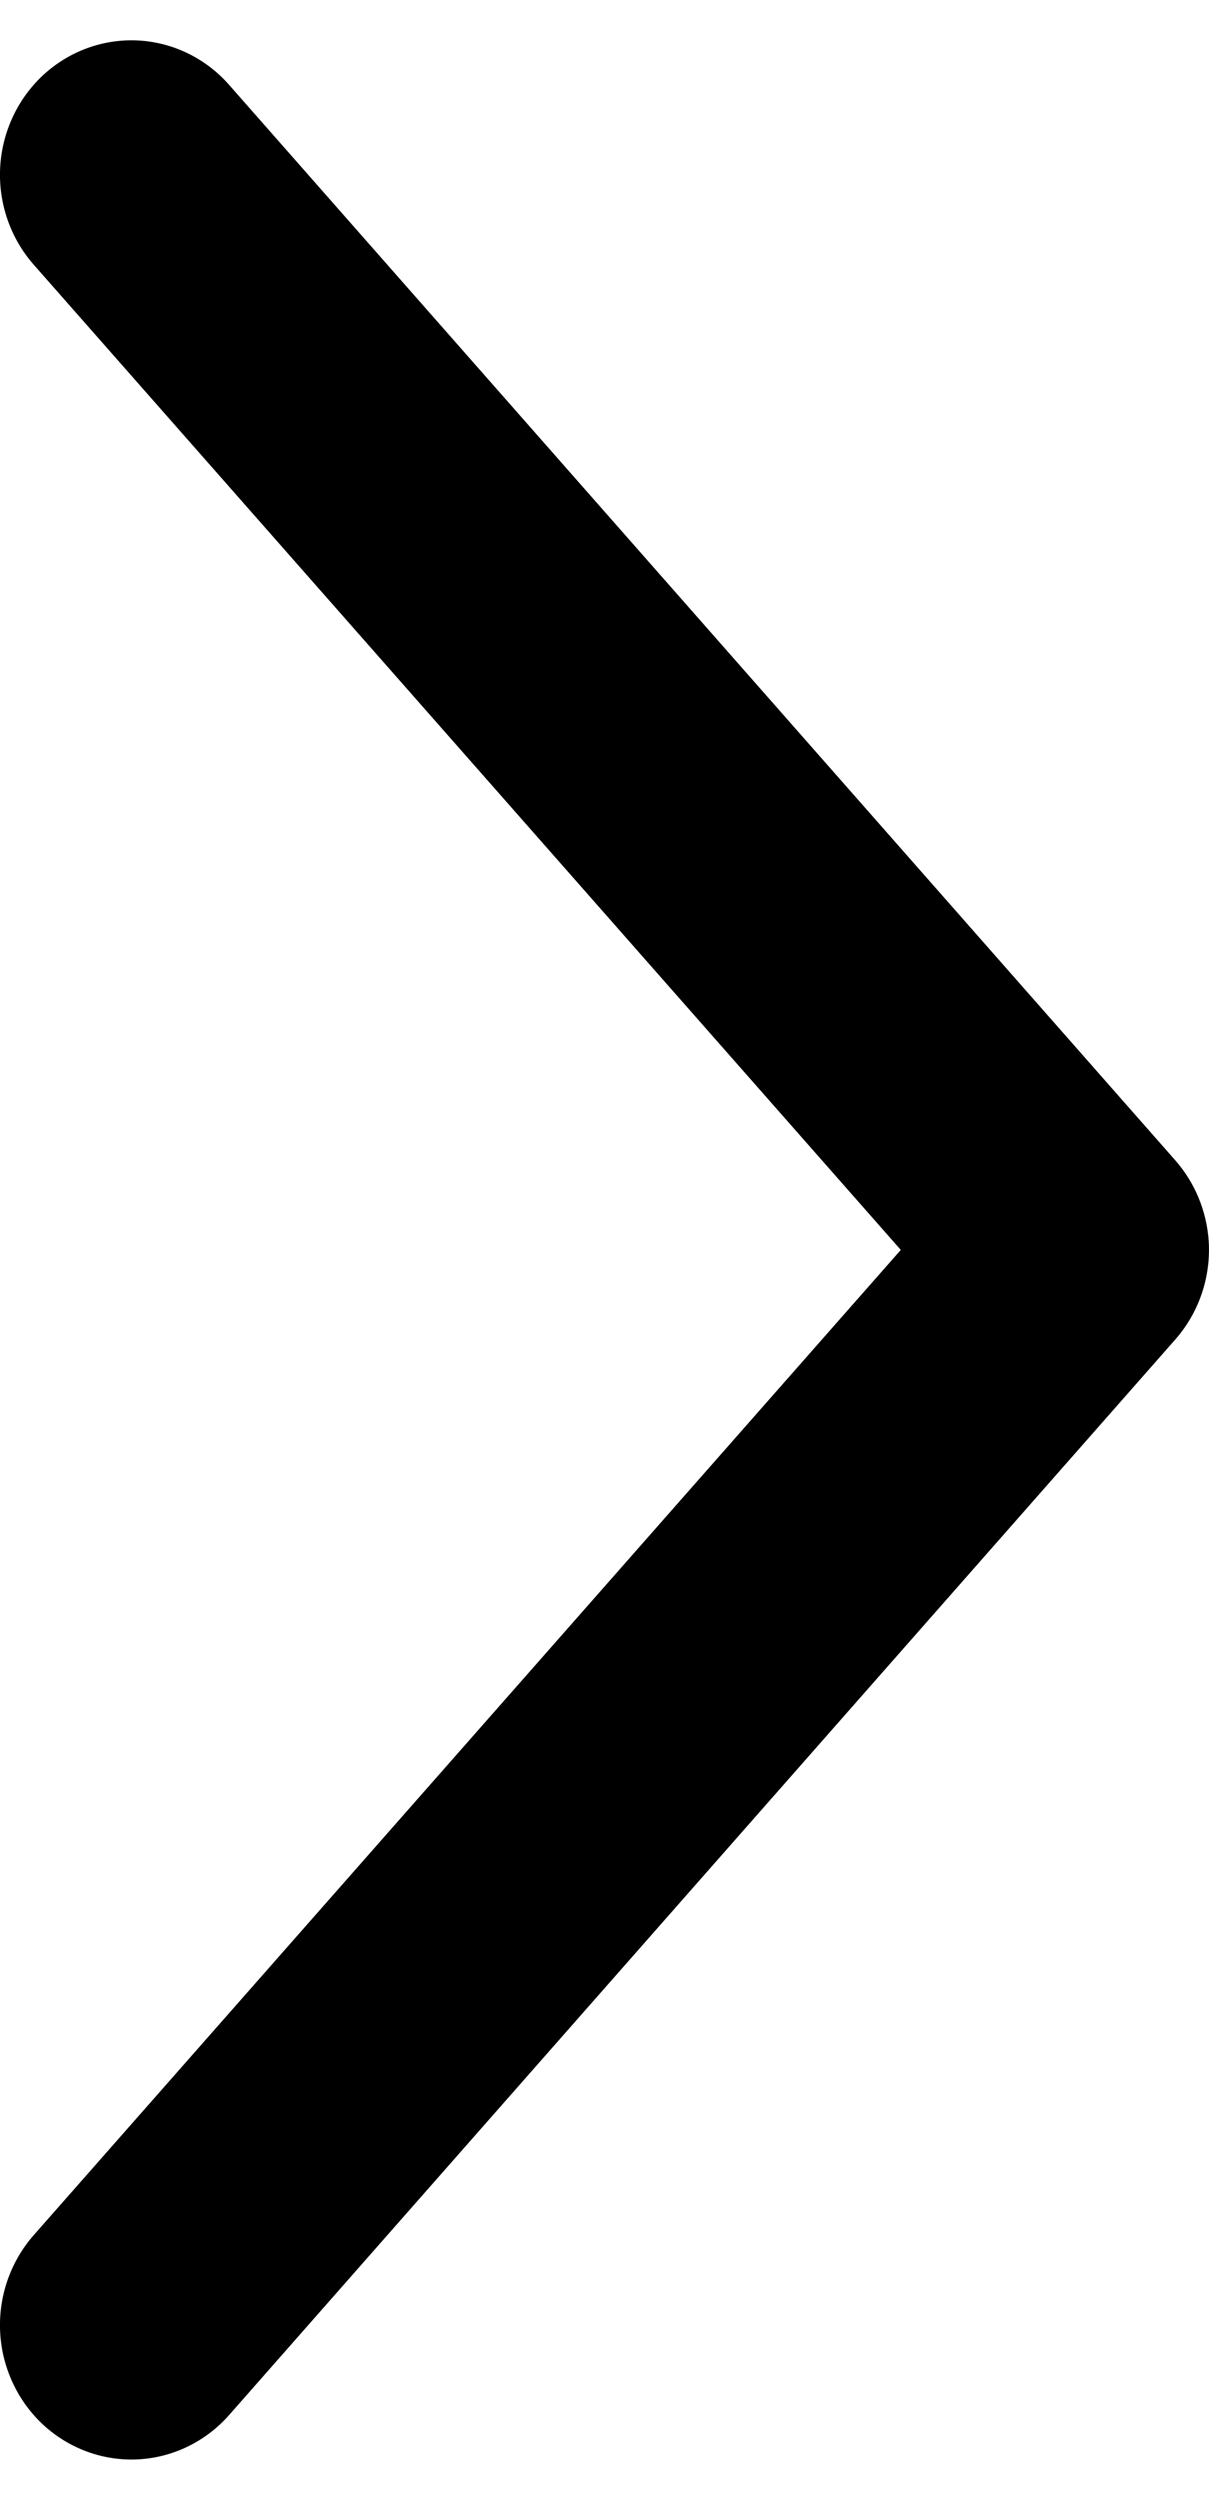 <svg width="15" height="31" viewBox="0 0 15 31" xmlns="http://www.w3.org/2000/svg">
    <path d="M14.996 15.386C14.97 15.014 14.823 14.662 14.579 14.386L2.843 1.053H2.843C2.554 0.724 2.149 0.526 1.717 0.502C1.285 0.479 0.862 0.632 0.54 0.927C0.219 1.223 0.025 1.637 0.002 2.079C-0.021 2.52 0.129 2.953 0.418 3.282L11.176 15.5L0.418 27.718C0.129 28.047 -0.021 28.48 0.002 28.921C0.025 29.363 0.219 29.777 0.54 30.073C0.862 30.368 1.285 30.521 1.717 30.498C2.149 30.474 2.554 30.276 2.843 29.948L14.579 16.614H14.579C14.875 16.279 15.026 15.836 14.996 15.385V15.386Z" />
</svg>
